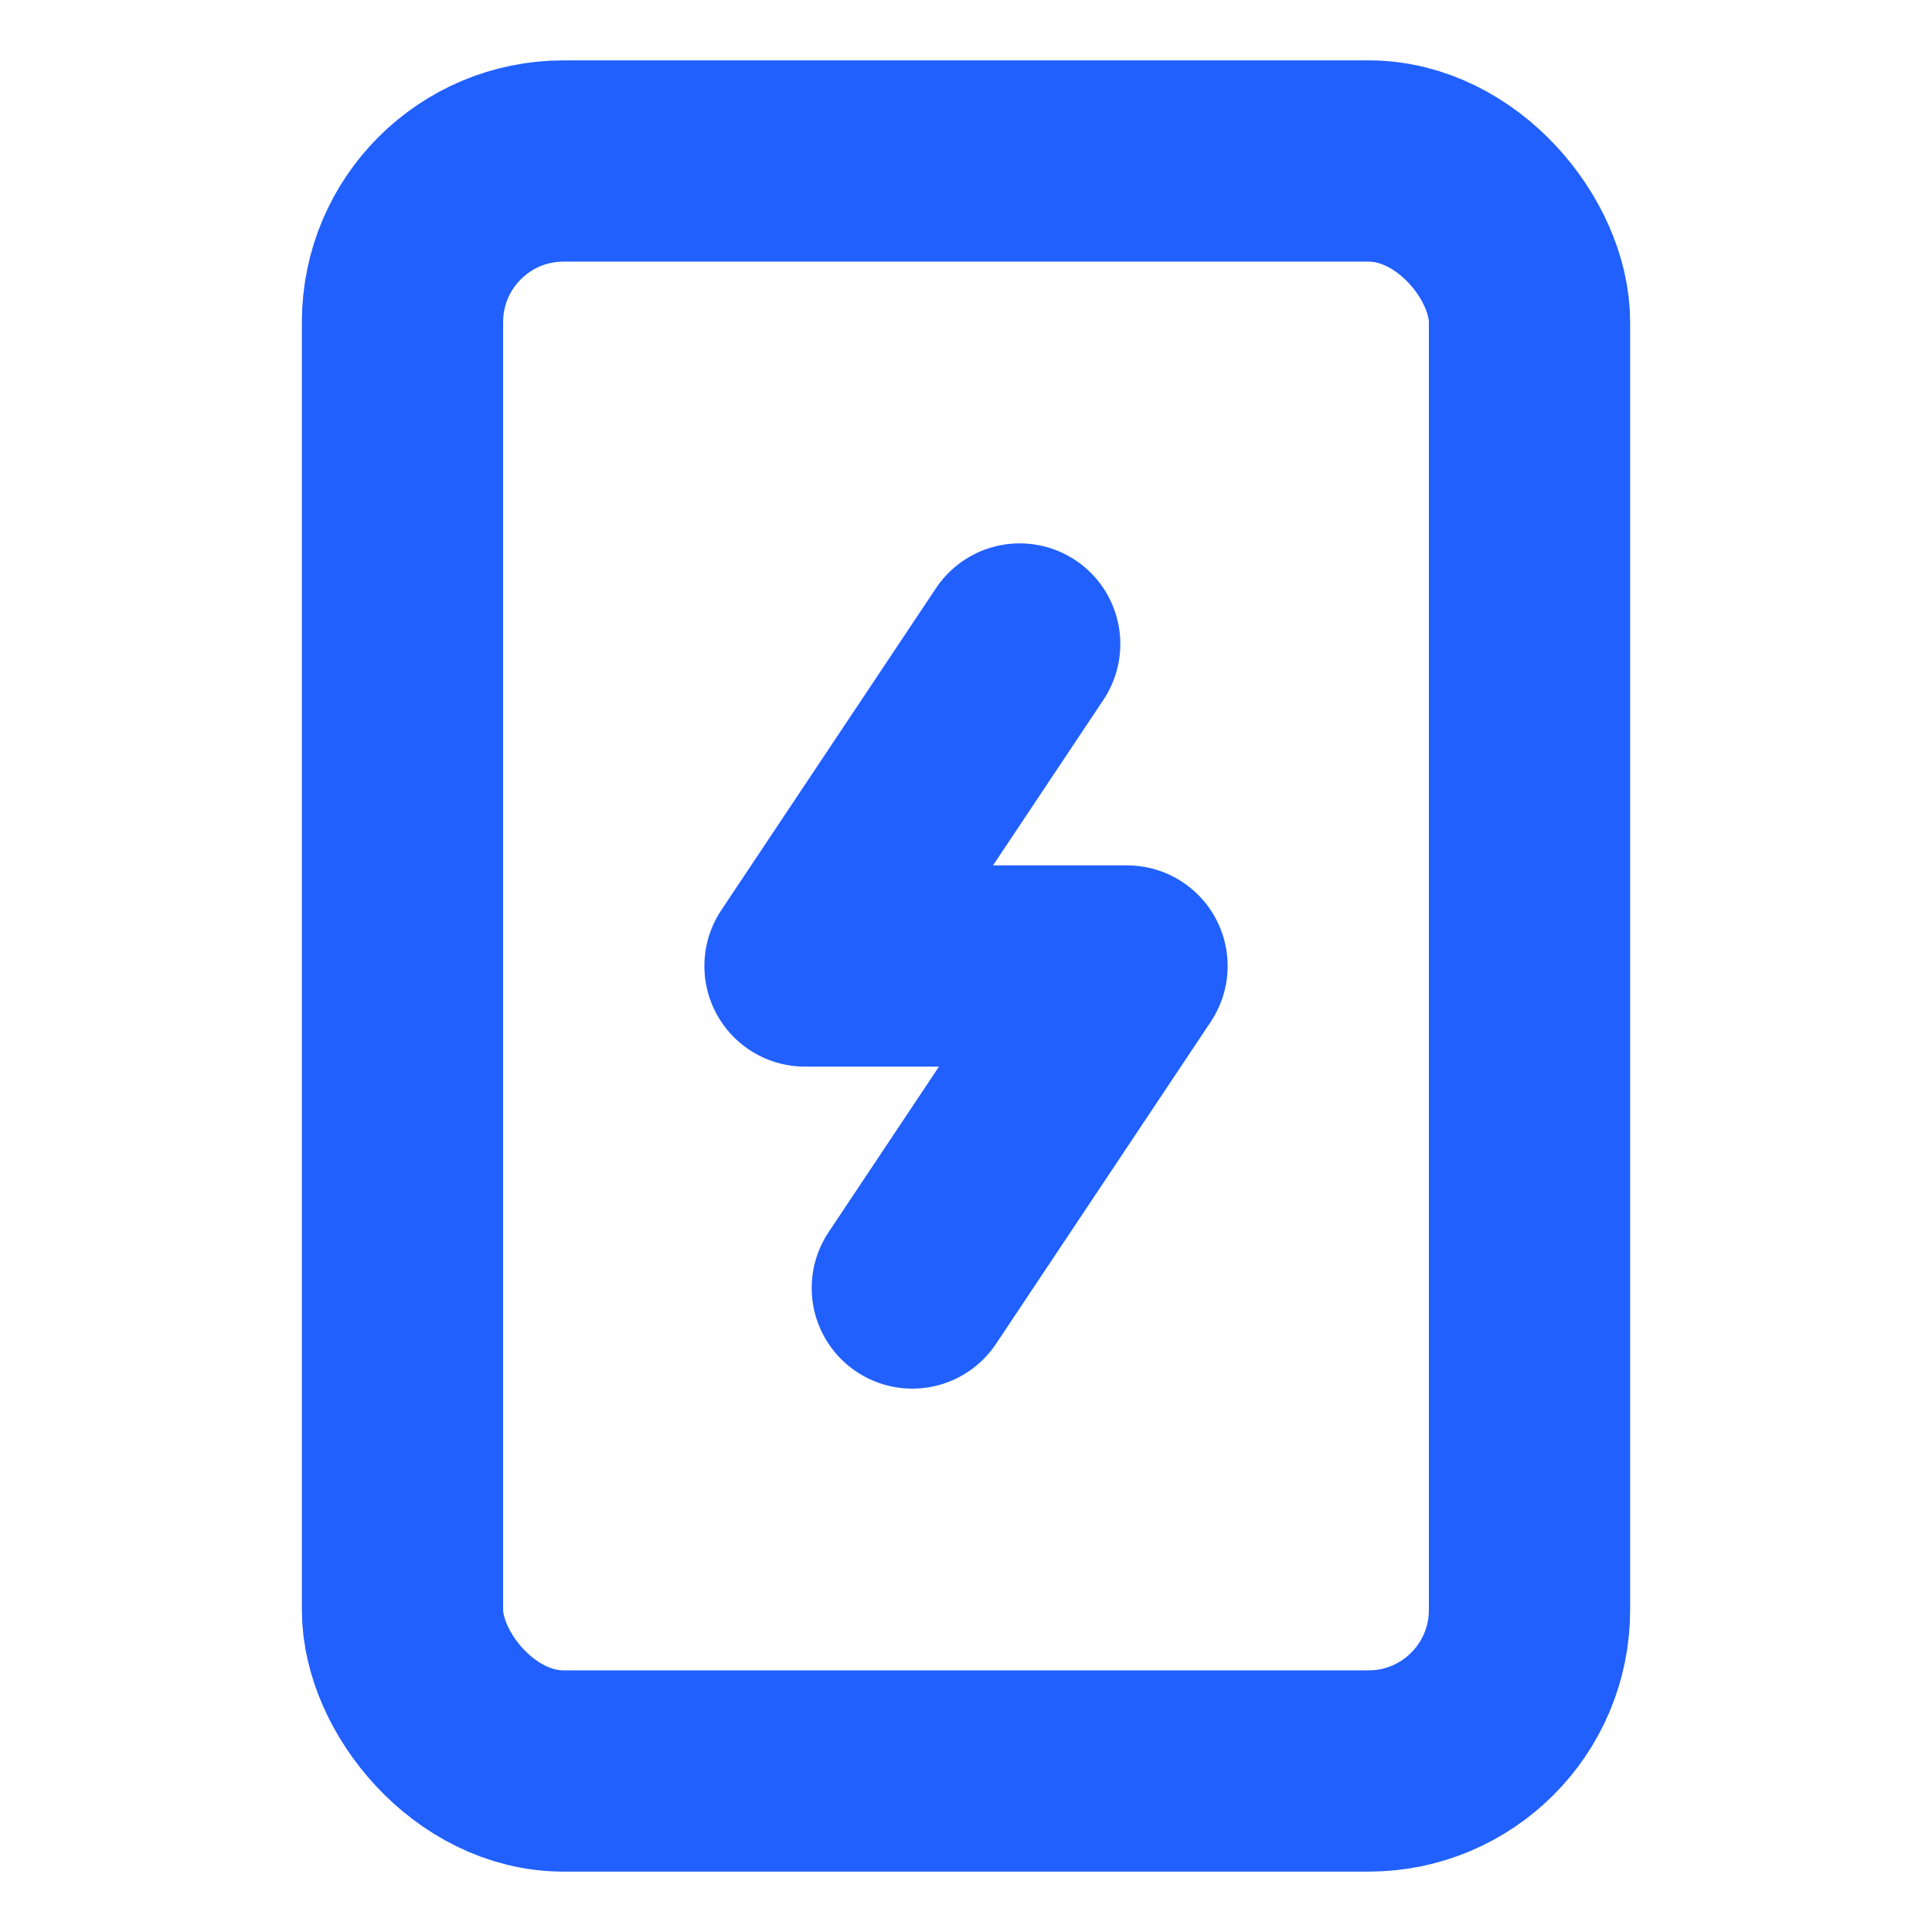 <svg xmlns="http://www.w3.org/2000/svg" width="64" height="64" viewBox="0 0 24 24" fill="none" stroke="#2160fd" stroke-width="2.5" stroke-linecap="round" stroke-linejoin="round"><rect x="5" y="2" width="14" height="20" rx="2" ry="2"></rect><path d="M12.667 8 10 12h4l-2.667 4"></path></svg>